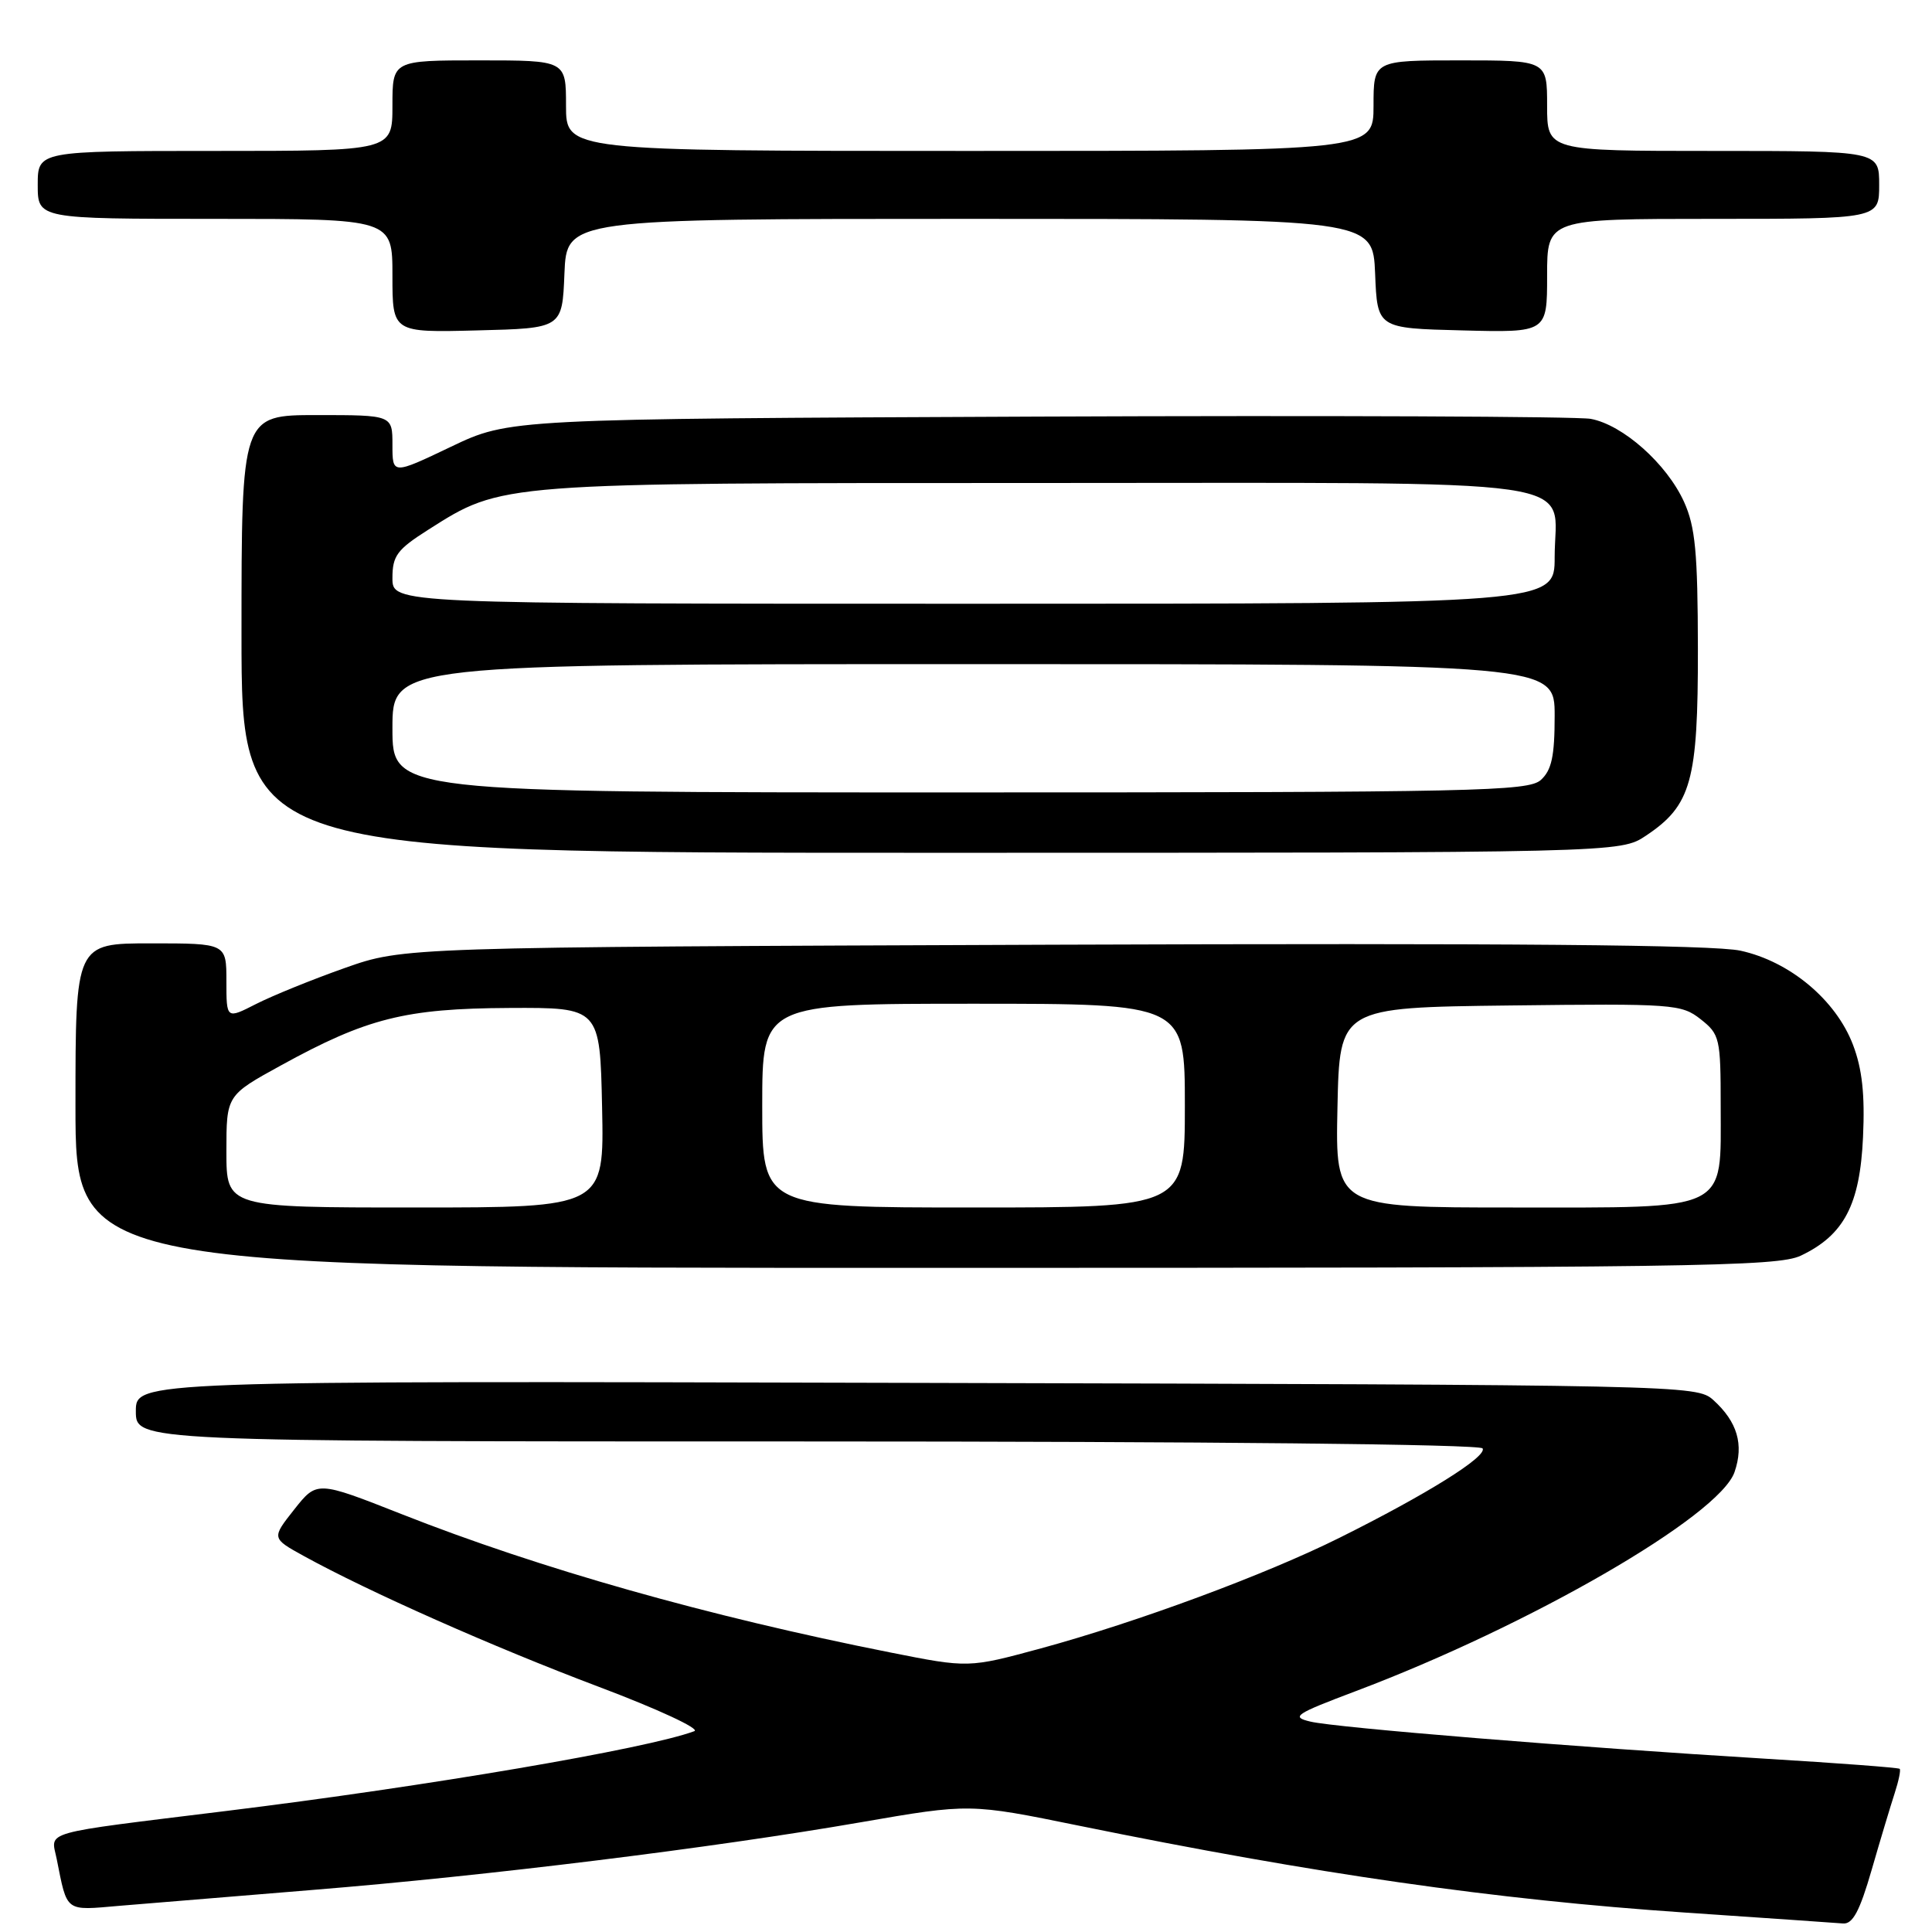 <?xml version="1.0" encoding="UTF-8" standalone="no"?>
<!DOCTYPE svg PUBLIC "-//W3C//DTD SVG 1.1//EN" "http://www.w3.org/Graphics/SVG/1.1/DTD/svg11.dtd" >
<svg xmlns="http://www.w3.org/2000/svg" xmlns:xlink="http://www.w3.org/1999/xlink" version="1.1" viewBox="0 0 256 256">
 <g >
 <path fill="currentColor"
d=" M 248.01 247.75 C 249.16 243.76 250.54 239.19 251.06 237.59 C 251.58 235.99 251.88 234.54 251.72 234.38 C 251.56 234.22 243.57 233.62 233.96 233.04 C 209.01 231.53 176.99 228.93 173.63 228.12 C 171.02 227.50 171.58 227.13 179.63 224.09 C 202.74 215.38 227.79 200.90 229.83 195.07 C 231.10 191.41 230.21 188.39 227.01 185.50 C 224.82 183.53 223.19 183.50 121.40 183.24 C 18.00 182.97 18.00 182.97 18.00 186.99 C 18.00 191.00 18.00 191.00 106.94 191.00 C 160.09 191.00 196.11 191.37 196.45 191.92 C 197.11 192.98 189.07 198.00 177.50 203.76 C 167.67 208.66 150.69 214.94 137.92 218.42 C 128.33 221.02 128.33 221.02 117.92 218.95 C 93.80 214.16 71.54 207.86 53.19 200.62 C 42.00 196.21 42.00 196.21 38.99 200.01 C 35.98 203.82 35.98 203.82 40.24 206.17 C 48.84 210.91 65.39 218.25 79.26 223.48 C 87.15 226.45 92.83 229.09 92.00 229.39 C 85.71 231.73 56.59 236.69 30.00 239.96 C 5.02 243.04 6.75 242.55 7.51 246.31 C 8.94 253.46 8.54 253.16 15.83 252.53 C 19.50 252.22 31.05 251.27 41.50 250.42 C 64.45 248.56 94.32 244.88 114.00 241.47 C 128.50 238.96 128.50 238.96 143.00 241.92 C 174.35 248.31 198.05 251.71 223.21 253.42 C 233.82 254.14 243.27 254.79 244.21 254.87 C 245.50 254.97 246.42 253.25 248.01 247.75 Z  M 238.62 166.38 C 244.34 163.66 246.45 159.65 246.86 150.68 C 247.12 145.04 246.75 141.63 245.53 138.44 C 243.26 132.49 237.17 127.40 230.62 125.97 C 227.02 125.19 199.99 124.96 139.50 125.18 C 53.50 125.50 53.50 125.50 45.67 128.27 C 41.37 129.79 36.08 131.94 33.92 133.04 C 30.00 135.04 30.00 135.04 30.00 130.02 C 30.00 125.00 30.00 125.00 20.00 125.00 C 10.00 125.00 10.00 125.00 10.00 146.50 C 10.00 168.00 10.00 168.00 122.60 168.00 C 224.42 168.00 235.53 167.84 238.62 166.38 Z  M 218.10 110.73 C 224.11 106.72 225.00 103.51 224.98 86.00 C 224.96 73.17 224.64 69.81 223.14 66.49 C 220.84 61.44 215.03 56.28 210.77 55.50 C 208.97 55.18 176.00 55.04 137.50 55.20 C 67.50 55.50 67.50 55.50 59.75 59.20 C 52.00 62.90 52.00 62.90 52.00 58.95 C 52.00 55.00 52.00 55.00 42.00 55.00 C 32.00 55.00 32.00 55.00 32.00 84.00 C 32.00 113.00 32.00 113.00 123.35 113.00 C 214.70 113.00 214.70 113.00 218.10 110.73 Z  M 74.79 36.25 C 75.09 29.00 75.09 29.00 128.50 29.00 C 181.91 29.00 181.91 29.00 182.21 36.25 C 182.50 43.50 182.50 43.50 193.75 43.78 C 205.00 44.07 205.00 44.07 205.00 36.53 C 205.00 29.00 205.00 29.00 227.00 29.00 C 249.00 29.00 249.00 29.00 249.00 24.50 C 249.00 20.00 249.00 20.00 227.00 20.00 C 205.00 20.00 205.00 20.00 205.00 14.00 C 205.00 8.00 205.00 8.00 193.50 8.00 C 182.00 8.00 182.00 8.00 182.00 14.00 C 182.00 20.00 182.00 20.00 128.50 20.00 C 75.00 20.00 75.00 20.00 75.00 14.00 C 75.00 8.00 75.00 8.00 63.50 8.00 C 52.00 8.00 52.00 8.00 52.00 14.00 C 52.00 20.00 52.00 20.00 28.50 20.00 C 5.00 20.00 5.00 20.00 5.00 24.50 C 5.00 29.00 5.00 29.00 28.50 29.00 C 52.00 29.00 52.00 29.00 52.00 36.53 C 52.00 44.07 52.00 44.07 63.25 43.78 C 74.50 43.50 74.50 43.50 74.79 36.25 Z  M 30.00 152.57 C 30.00 145.14 30.00 145.14 37.25 141.16 C 48.62 134.91 53.70 133.63 67.47 133.56 C 79.50 133.50 79.50 133.50 79.78 146.75 C 80.06 160.00 80.06 160.00 55.03 160.00 C 30.00 160.00 30.00 160.00 30.00 152.57 Z  M 101.00 146.50 C 101.00 133.00 101.00 133.00 129.00 133.00 C 157.00 133.00 157.00 133.00 157.00 146.50 C 157.00 160.00 157.00 160.00 129.00 160.00 C 101.00 160.00 101.00 160.00 101.00 146.50 Z  M 177.22 146.75 C 177.50 133.50 177.50 133.50 200.09 133.23 C 221.71 132.97 222.80 133.05 225.34 135.05 C 227.88 137.05 228.00 137.56 228.00 146.57 C 228.00 160.68 229.40 160.00 200.47 160.00 C 176.94 160.00 176.94 160.00 177.22 146.75 Z  M 52.00 96.50 C 52.00 88.00 52.00 88.00 129.00 88.00 C 206.00 88.00 206.00 88.00 206.00 94.85 C 206.00 100.21 205.60 102.05 204.17 103.35 C 202.50 104.85 195.72 105.00 127.17 105.00 C 52.00 105.00 52.00 105.00 52.00 96.50 Z  M 52.00 76.60 C 52.00 73.64 52.61 72.82 56.75 70.19 C 66.60 63.94 65.83 64.00 137.53 64.00 C 212.49 64.00 206.00 63.07 206.00 73.83 C 206.00 80.00 206.00 80.00 129.00 80.00 C 52.00 80.00 52.00 80.00 52.00 76.60 Z "/>
</g>
</svg>